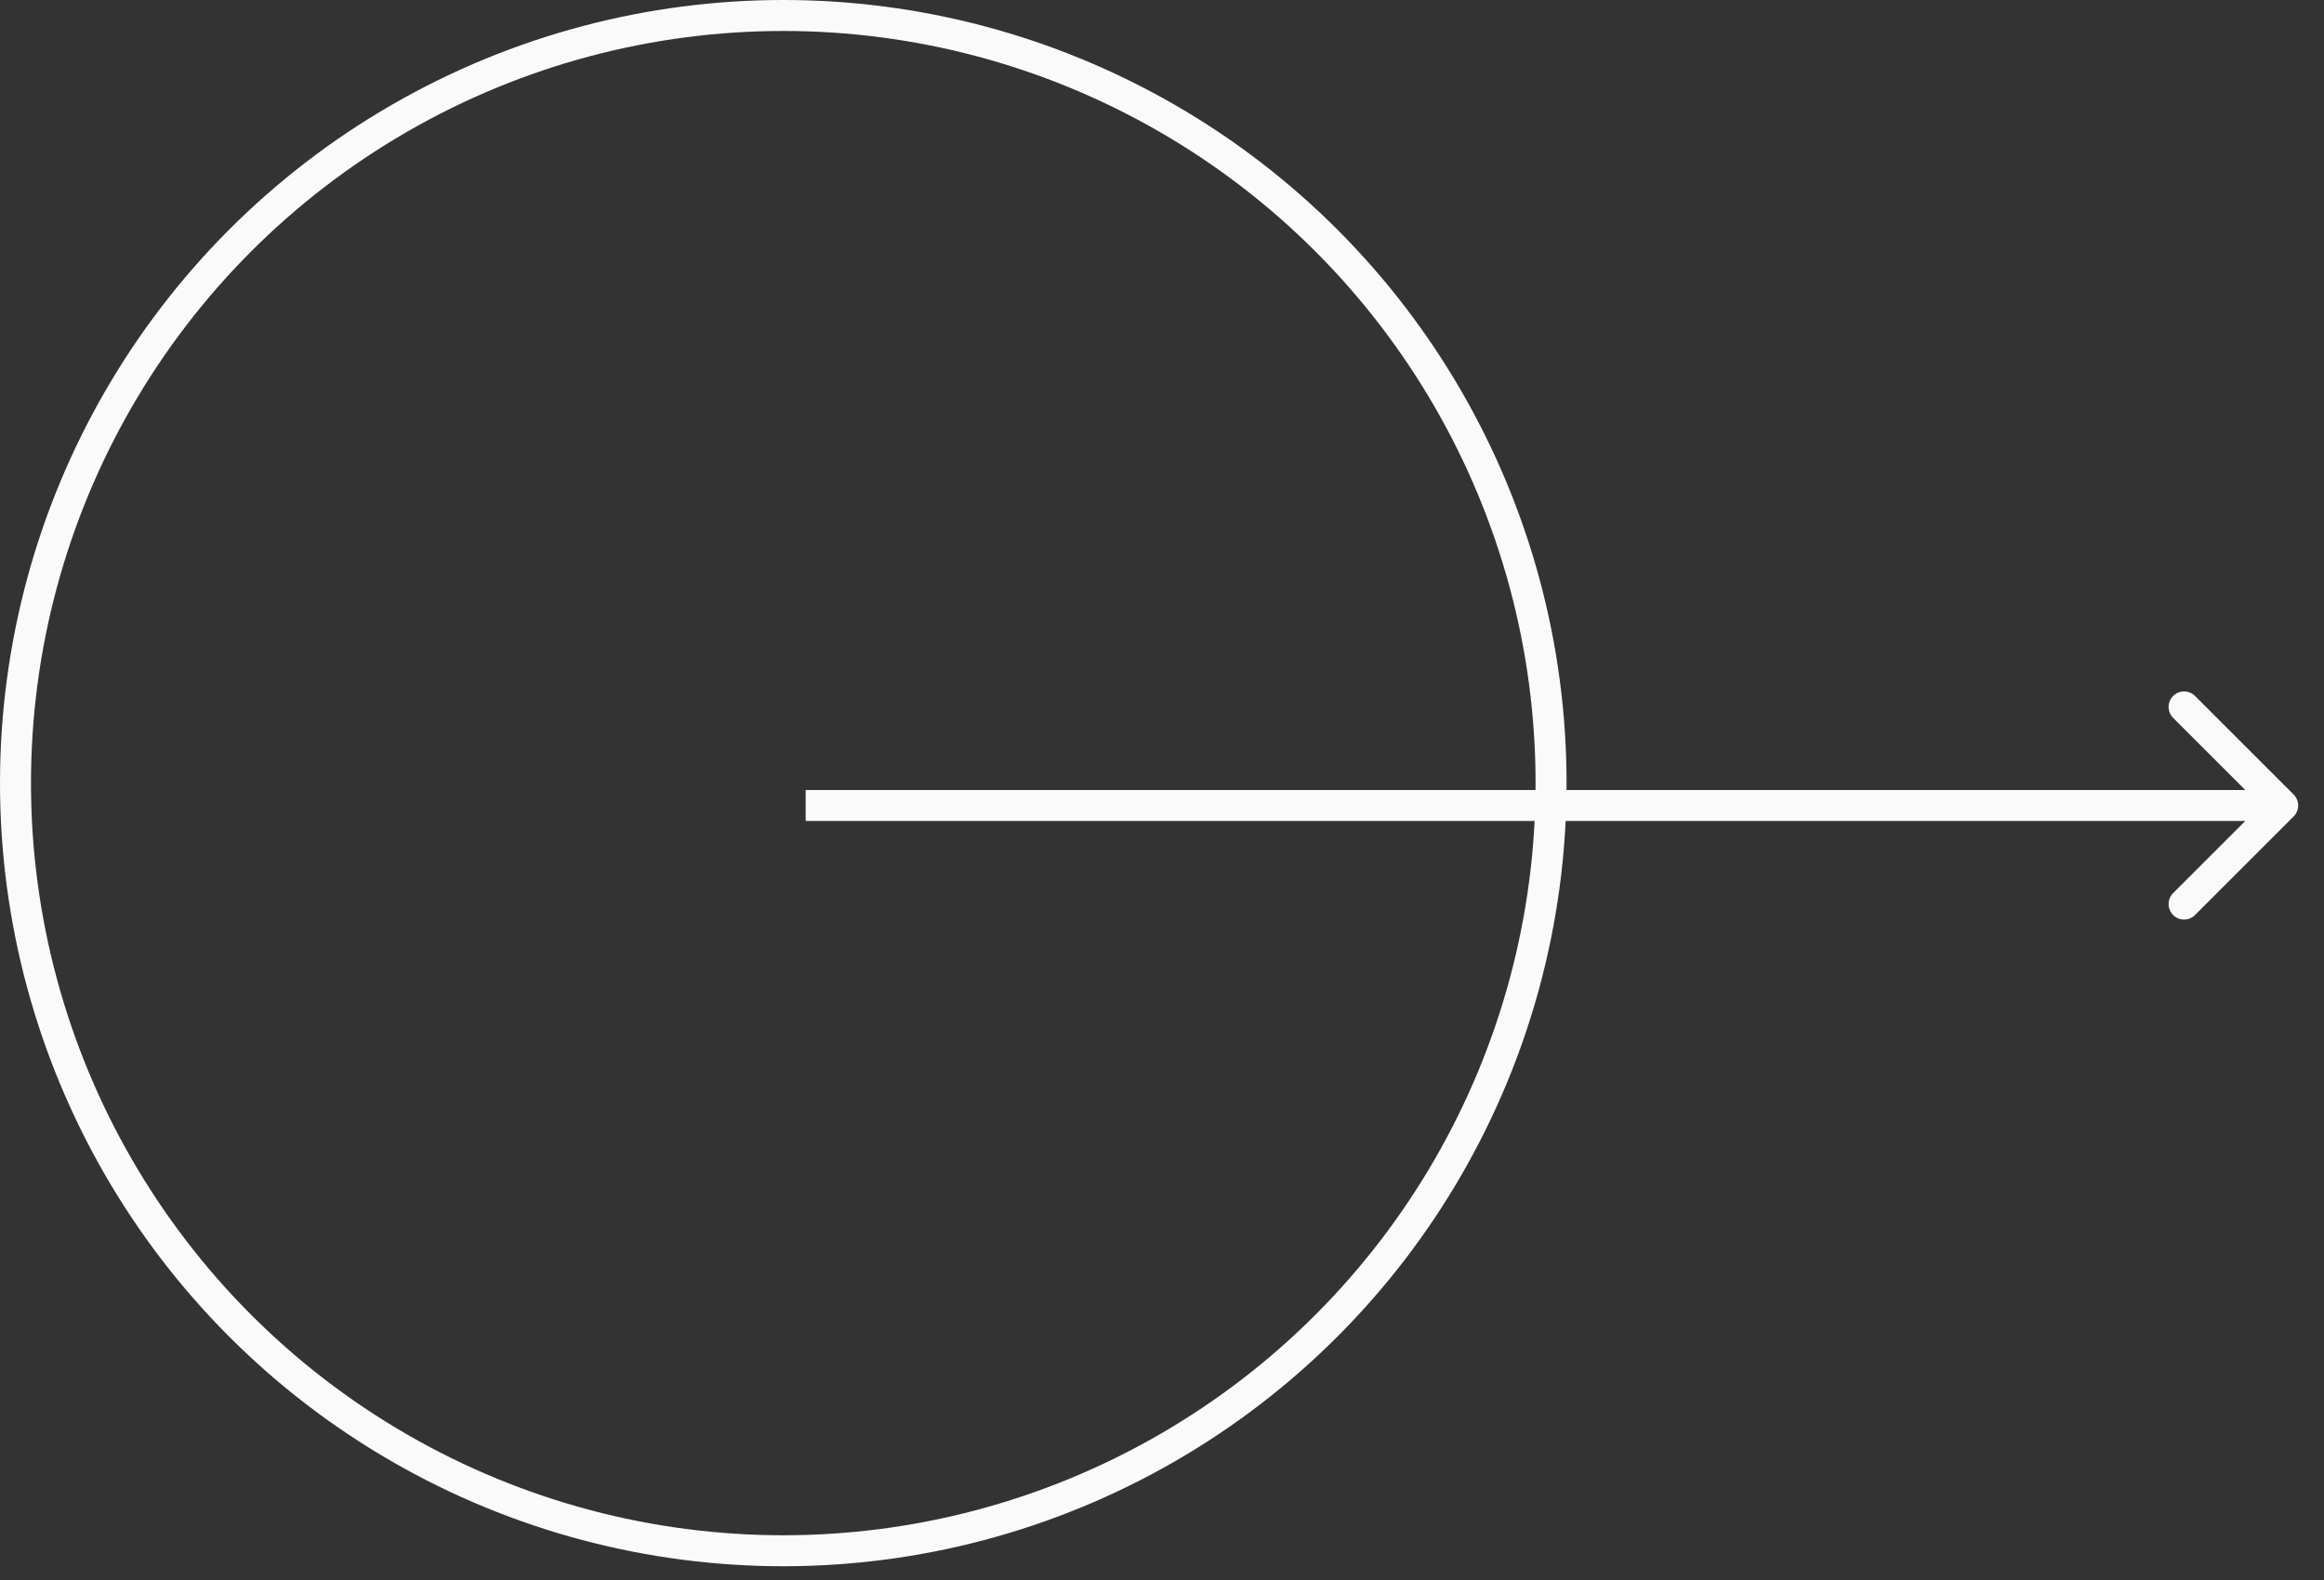 <svg width="75" height="51" viewBox="0 0 75 51" fill="none" xmlns="http://www.w3.org/2000/svg">
<rect x="0" y="0" width="75" height="51" fill="#333333" stroke="none"/>
<circle cx="25.278" cy="25.278" r="24.778" stroke="#FAFAFA"/>
<path d="M74.02 26.354C74.216 26.158 74.216 25.842 74.02 25.646L70.838 22.465C70.643 22.269 70.326 22.269 70.131 22.465C69.936 22.66 69.936 22.976 70.131 23.172L72.96 26L70.131 28.828C69.936 29.024 69.936 29.34 70.131 29.535C70.326 29.731 70.643 29.731 70.838 29.535L74.02 26.354ZM26 26V26.5H73.667V26V25.5H26V26Z" fill="#FAFAFA"/>
</svg>
